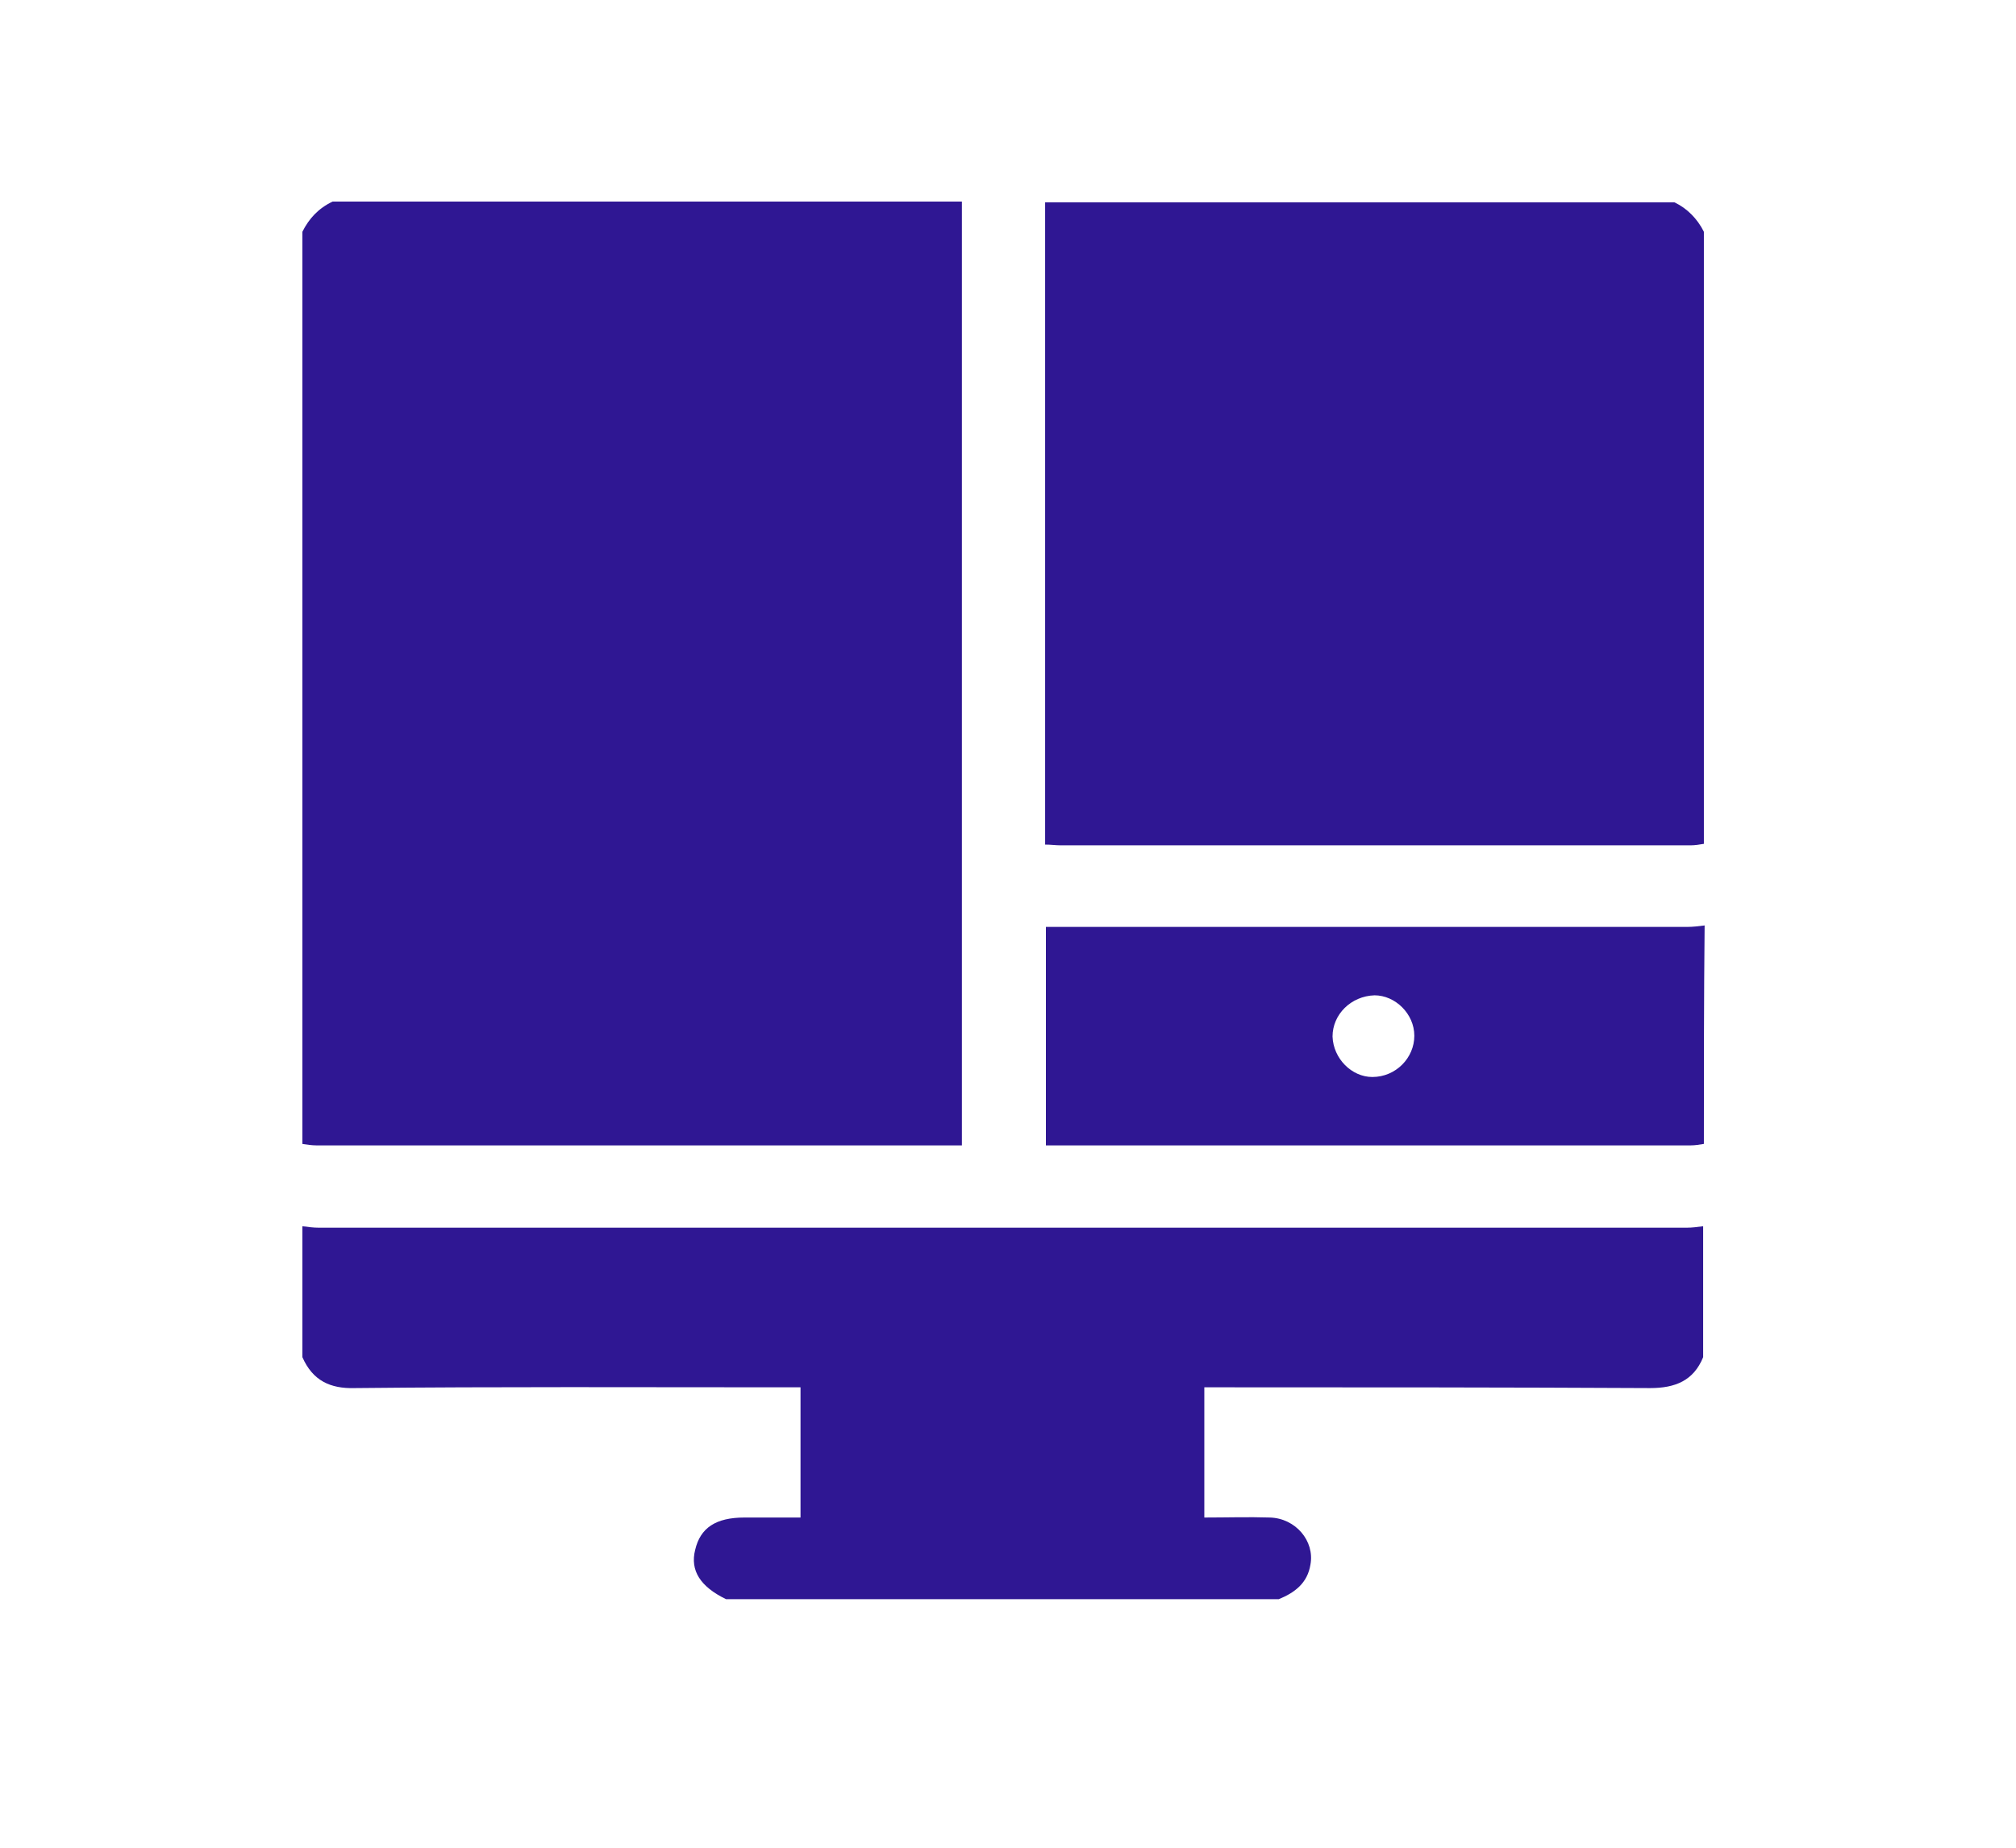 <svg width="60" height="55" viewBox="0 0 60 55" fill="none" xmlns="http://www.w3.org/2000/svg">
<path d="M9 34.051C9 25.007 9 15.941 9 6.898C9.197 6.504 9.482 6.197 9.899 6C16.149 6 22.378 6 28.628 6C28.628 15.35 28.628 24.701 28.628 34.094C28.43 34.094 28.299 34.094 28.167 34.094C21.917 34.094 15.667 34.094 9.417 34.094C9.285 34.094 9.132 34.072 9 34.051Z" fill="#2F1793"/>
<path d="M50.711 6.899C50.711 12.965 50.711 19.052 50.711 25.118C50.58 25.14 50.448 25.162 50.316 25.162C44.066 25.162 37.816 25.162 31.566 25.162C31.413 25.162 31.281 25.14 31.105 25.14C31.105 18.746 31.105 12.374 31.105 6.023C37.356 6.023 43.584 6.023 49.834 6.023C50.207 6.199 50.514 6.505 50.711 6.899Z" fill="#2F1793"/>
<path d="M9 40.398C9 39.106 9 37.792 9 36.5C9.154 36.522 9.329 36.544 9.482 36.544C23.057 36.544 36.632 36.544 50.207 36.544C50.36 36.544 50.536 36.522 50.689 36.5C50.689 37.792 50.689 39.106 50.689 40.398C50.404 41.099 49.856 41.318 49.11 41.318C44.856 41.296 40.602 41.295 36.347 41.295C36.194 41.295 36.04 41.295 35.843 41.295C35.843 42.609 35.843 43.88 35.843 45.171C36.501 45.171 37.158 45.15 37.794 45.171C38.562 45.193 39.132 45.872 39.001 46.573C38.913 47.12 38.54 47.405 38.058 47.602C32.575 47.602 27.092 47.602 21.61 47.602C20.842 47.23 20.535 46.748 20.689 46.135C20.842 45.478 21.303 45.171 22.158 45.171C22.706 45.171 23.255 45.171 23.825 45.171C23.825 43.858 23.825 42.609 23.825 41.295C23.649 41.295 23.474 41.295 23.32 41.295C19.066 41.295 14.812 41.274 10.557 41.318C9.833 41.339 9.307 41.099 9 40.398Z" fill="#2F1793"/>
<path d="M50.711 34.05C50.58 34.072 50.448 34.094 50.317 34.094C44.066 34.094 37.816 34.094 31.566 34.094C31.435 34.094 31.303 34.094 31.128 34.094C31.128 31.926 31.128 29.78 31.128 27.591C31.303 27.591 31.479 27.591 31.654 27.591C37.838 27.591 44.023 27.591 50.207 27.591C50.383 27.591 50.558 27.569 50.733 27.547C50.711 29.715 50.711 31.883 50.711 34.05ZM40.909 29.627C40.207 29.649 39.659 30.197 39.659 30.853C39.681 31.51 40.229 32.058 40.843 32.058C41.544 32.058 42.093 31.488 42.093 30.831C42.093 30.175 41.523 29.627 40.909 29.627Z" fill="#2F1793"/>
</svg>
